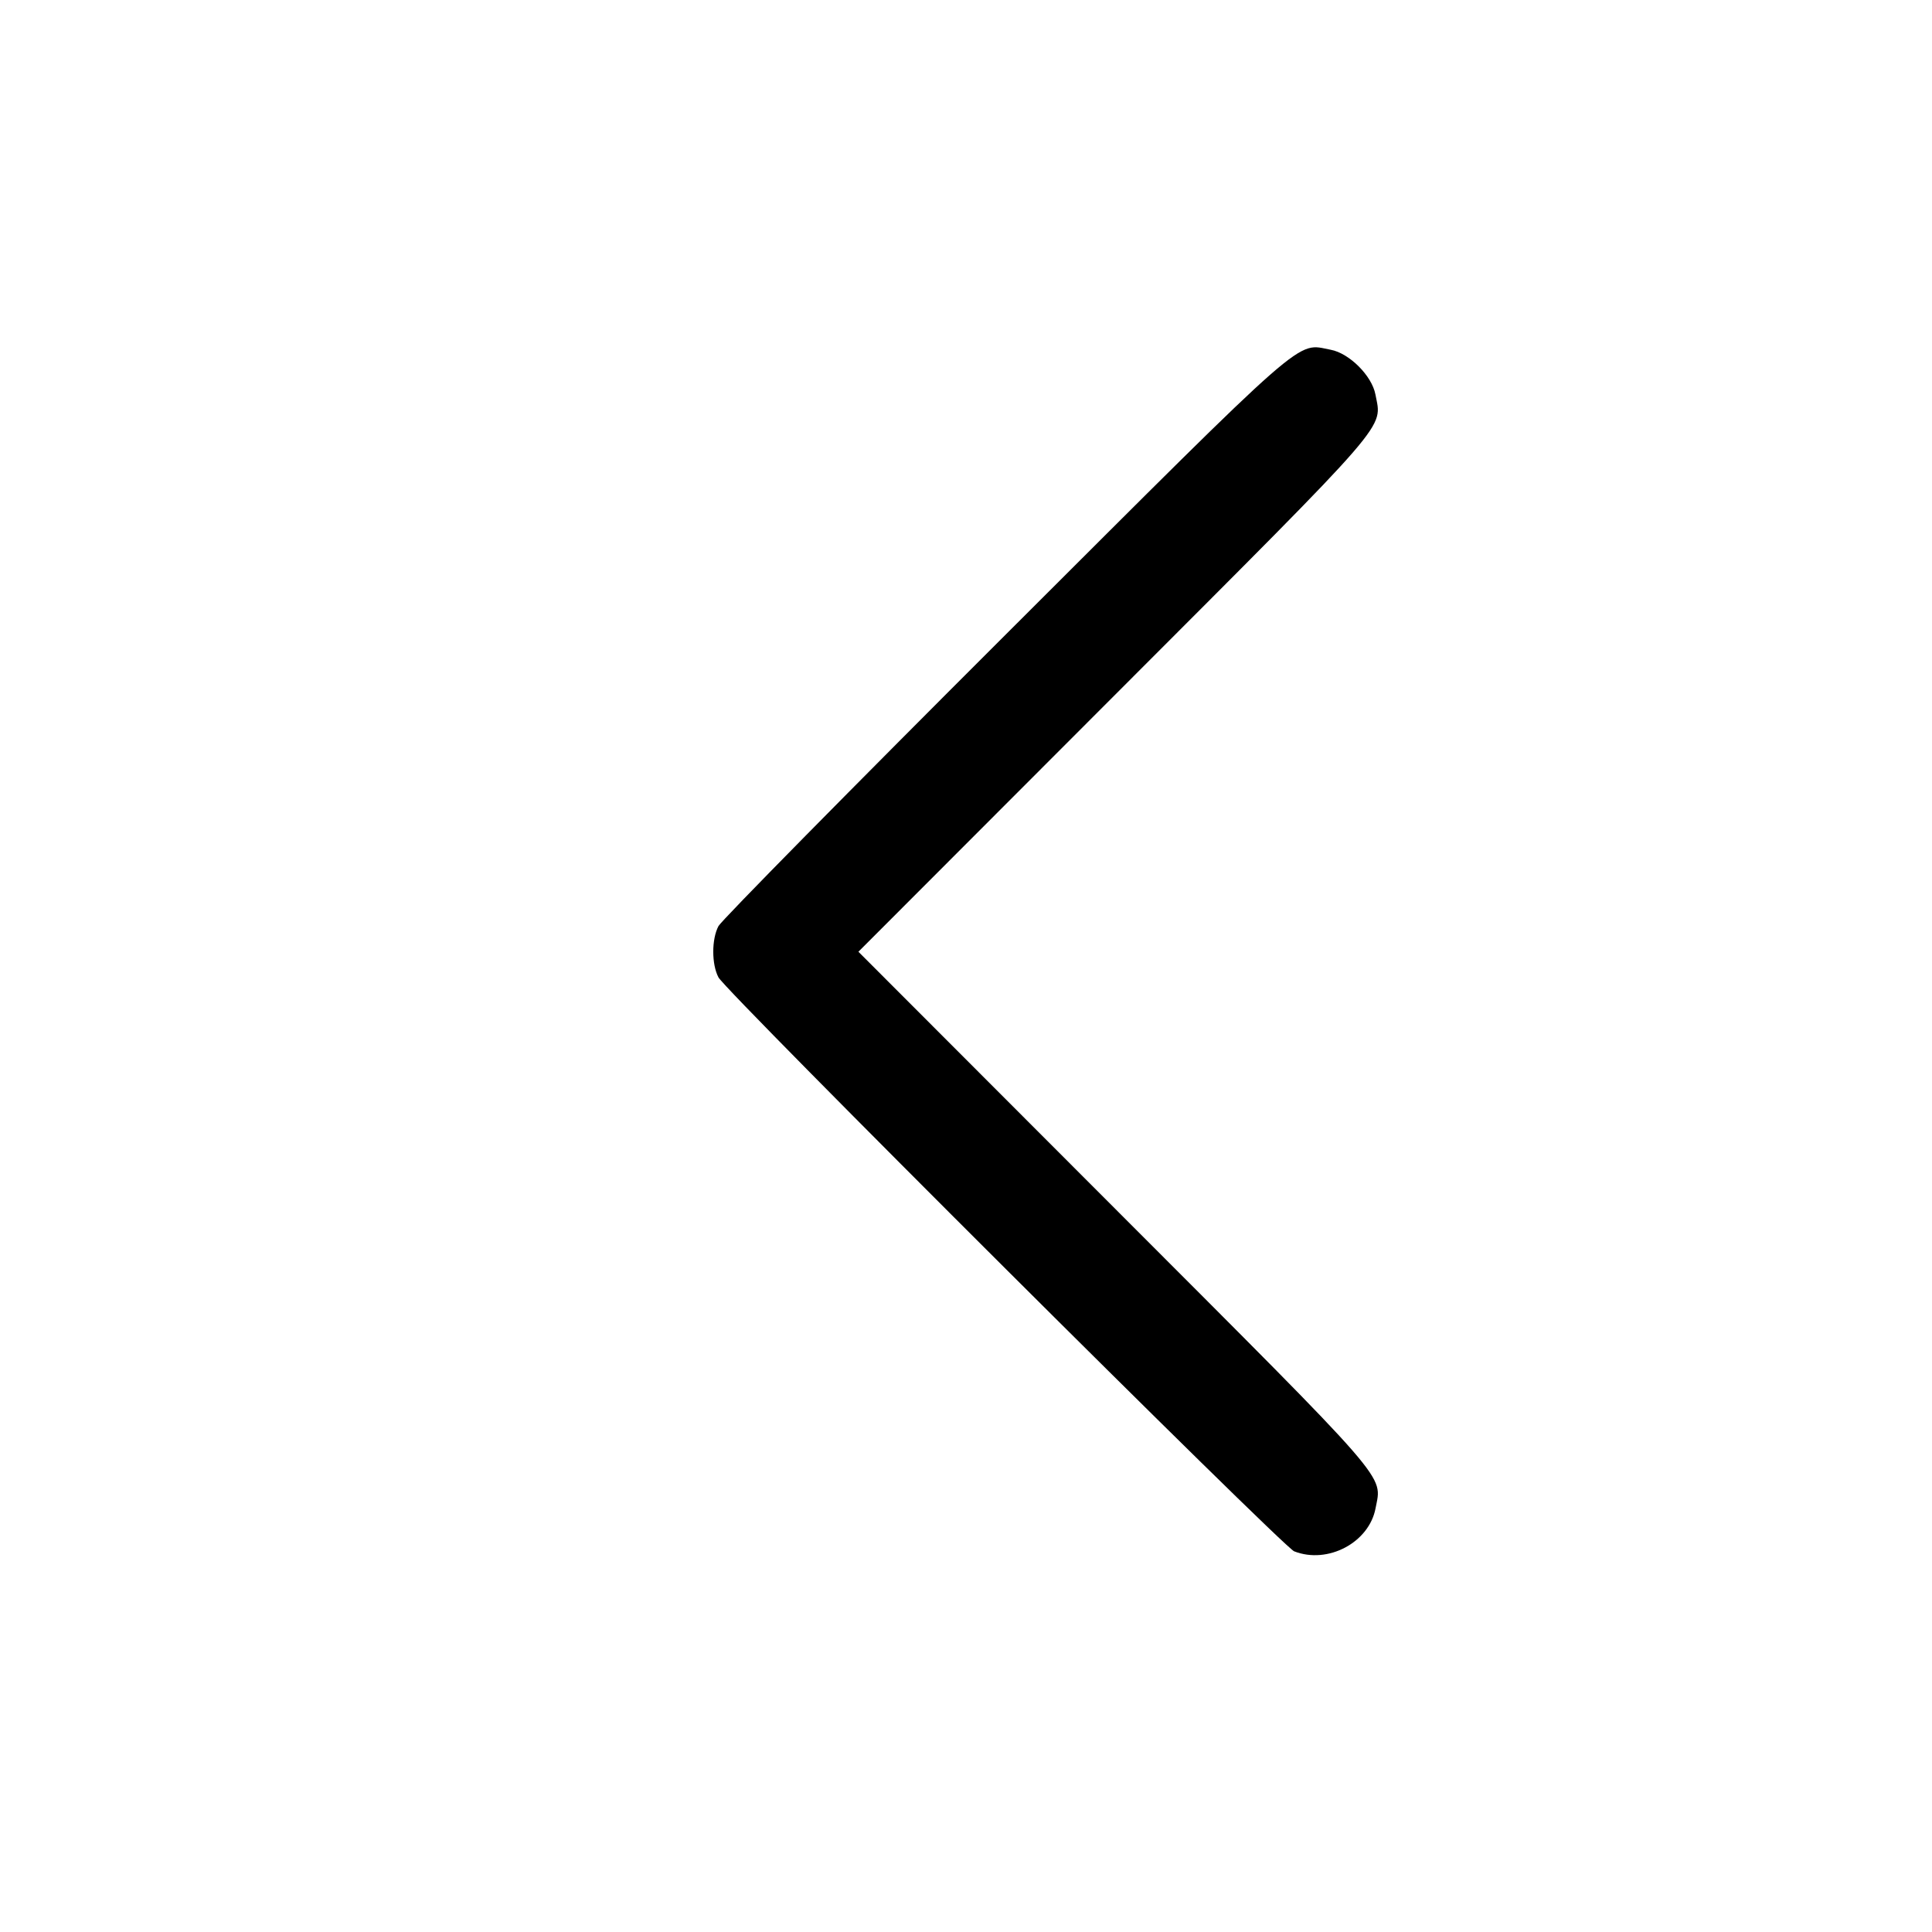 <?xml version="1.0" encoding="UTF-8" standalone="no"?>
<!-- Created with Inkscape (http://www.inkscape.org/) -->

<svg
   version="1.1"
   id="svg1"
   width="682.667"
   height="682.667"
   viewBox="0 0 682.667 682.667"
   sodipodi:docname="seta_esquerda.svg"
   inkscape:version="1.3 (0e150ed6c4, 2023-07-21)"
   xmlns:inkscape="http://www.inkscape.org/namespaces/inkscape"
   xmlns:sodipodi="http://sodipodi.sourceforge.net/DTD/sodipodi-0.dtd"
   xmlns="http://www.w3.org/2000/svg"
   xmlns:svg="http://www.w3.org/2000/svg">
  <defs
     id="defs1" />
  <sodipodi:namedview
     id="namedview1"
     pagecolor="#ffffff"
     bordercolor="#000000"
     borderopacity="0.25"
     inkscape:showpageshadow="2"
     inkscape:pageopacity="0.0"
     inkscape:pagecheckerboard="0"
     inkscape:deskcolor="#d1d1d1"
     inkscape:zoom="1.1909179"
     inkscape:cx="340.9135"
     inkscape:cy="341.33334"
     inkscape:window-width="1920"
     inkscape:window-height="1009"
     inkscape:window-x="1912"
     inkscape:window-y="-8"
     inkscape:window-maximized="1"
     inkscape:current-layer="g1" />
  <g
     inkscape:groupmode="layer"
     inkscape:label="Image"
     id="g1">
    <path
       style="fill:#000000"
       d="m 457.292,548.158 c -4,-1.562 -200.675,-197.634 -203.419,-202.797 -2.454,-4.616 -2.456,-13.512 -0.003,-18.132 1.051,-1.98 46.801,-48.411 101.667,-103.179 108.318,-108.126 102.234,-102.796 114.69,-100.459 6.564,1.231 14.539,9.207 15.77,15.77 2.329,12.416 6.883,7.16 -91.78,105.934 l -90.898,91 90.898,91 c 98.384,98.494 94.1,93.567 91.838,105.627 -2.278,12.144 -16.875,19.876 -28.762,15.236 z"
       id="path1" />
  </g>
</svg>

